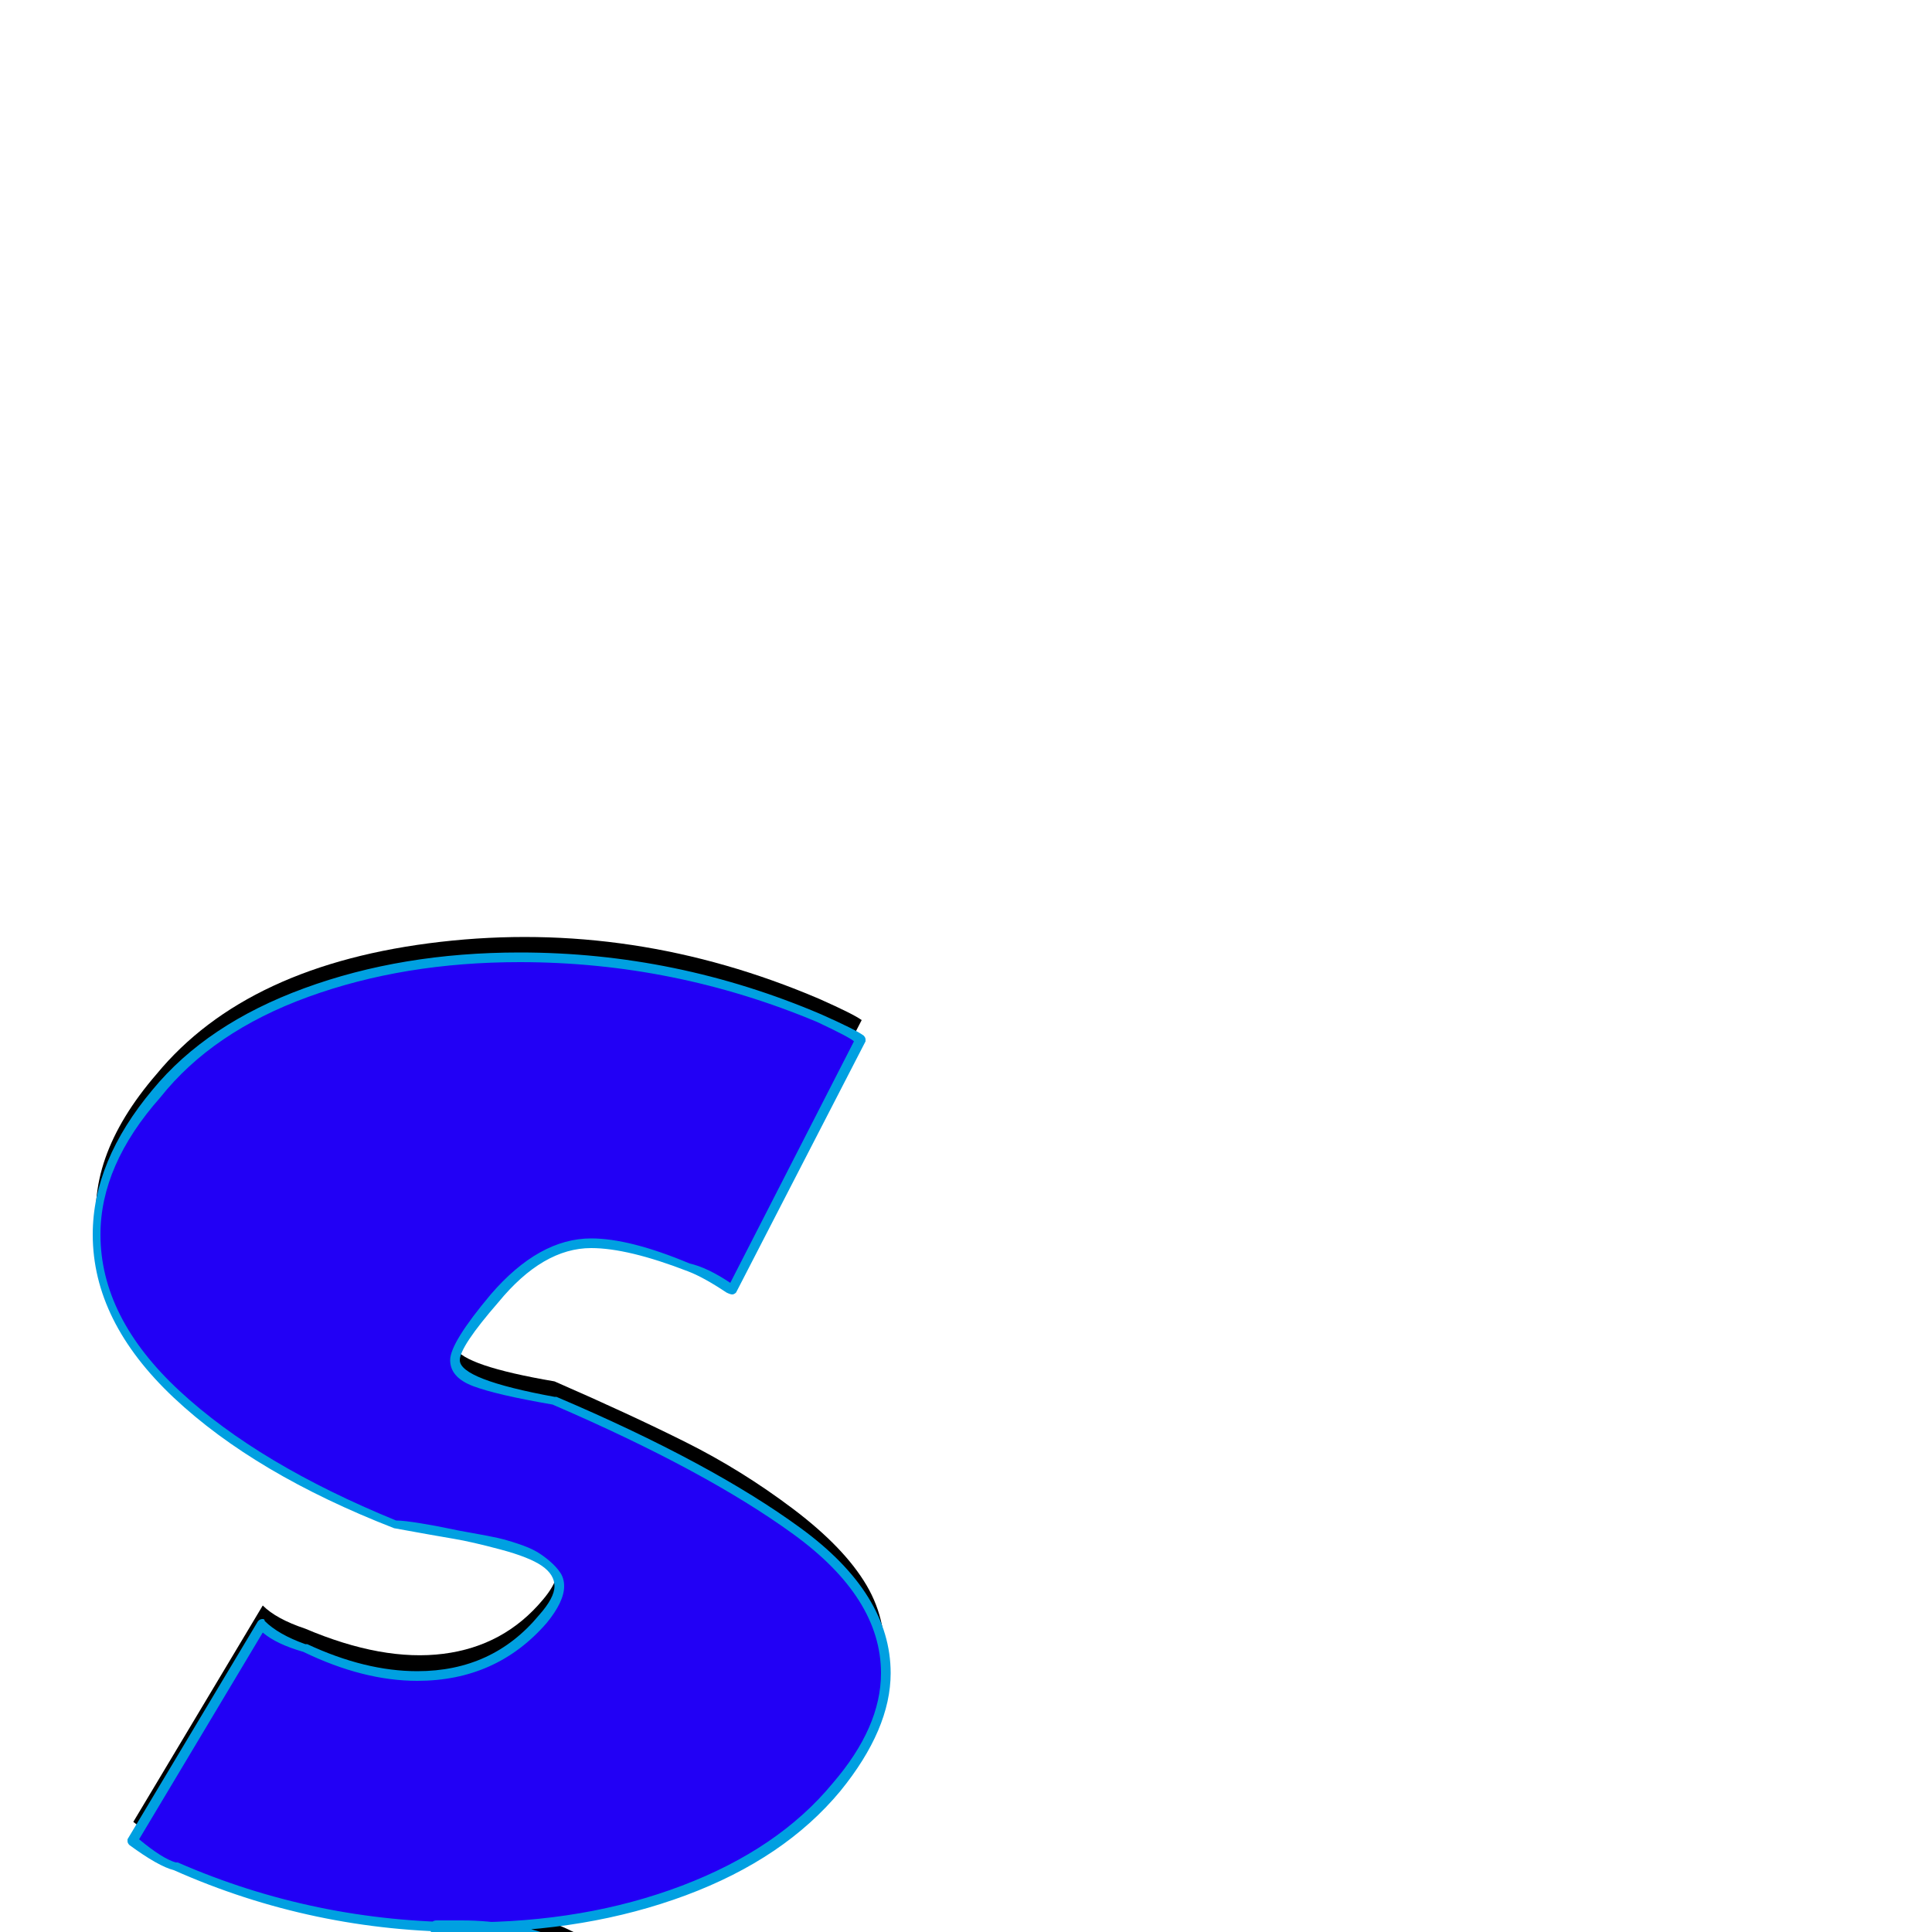<svg xmlns="http://www.w3.org/2000/svg" viewBox="0 -1000 1000 1000">
	<path fill="#000000" d="M226 244V167Q234 169 239 169Q262 169 277.5 153.5Q293 138 293 116Q293 94 277 78Q261 62 239 62Q234 62 226 64V-13H239Q293 -13 330.5 24.5Q368 62 368 116Q368 169 330.5 206.5Q293 244 239 244ZM69 -57L136 -169Q143 -162 158 -157Q198 -140 229.5 -144Q261 -148 281 -172Q304 -199 259 -211Q247 -214 205 -221Q139 -247 99 -281.5Q59 -316 51 -358Q43 -400 81 -444Q128 -501 228 -512.5Q328 -524 424 -483Q442 -475 446 -472L379 -342Q365 -351 357 -354Q316 -370 296 -366Q276 -362 256 -338Q231 -312 235.5 -302.5Q240 -293 287 -285Q326 -268 355 -253.5Q384 -239 410.5 -219Q437 -199 448.5 -179.5Q460 -160 457.5 -135.5Q455 -111 433 -85Q386 -28 286 -15.5Q186 -3 91 -44Q83 -46 69 -57Z"/>
	<path fill="#2200f5" d="M226 254V177Q234 179 239 179Q262 179 277.5 163.5Q293 148 293 126Q293 104 277 88Q261 72 239 72Q234 72 226 74V-3H239Q293 -3 330.5 34.5Q368 72 368 126Q368 179 330.5 216.5Q293 254 239 254ZM69 -47L136 -159Q143 -152 158 -147Q198 -130 229.5 -134Q261 -138 281 -162Q304 -189 259 -201Q247 -204 205 -211Q139 -237 99 -271.5Q59 -306 51 -348Q43 -390 81 -434Q128 -491 228 -502.5Q328 -514 424 -473Q442 -465 446 -462L379 -332Q365 -341 357 -344Q316 -360 296 -356Q276 -352 256 -328Q231 -302 235.5 -292.5Q240 -283 287 -275Q326 -258 355 -243.5Q384 -229 410.5 -209Q437 -189 448.5 -169.5Q460 -150 457.5 -125.5Q455 -101 433 -75Q386 -18 286 -5.5Q186 7 91 -34Q83 -36 69 -47Z"/>
	<path fill="#00a0e1" d="M229 252H239Q292 252 328.5 215Q365 178 365 126Q365 73 328.5 36.5Q292 0 239 0H229V71Q235 70 239 70Q263 70 279 86Q295 102 295 125.5Q295 149 279 165.5Q263 182 239 182Q235 182 229 180ZM223 254V177Q223 174 226 174Q226 174 227 175Q234 176 239 176Q261 176 276 161.5Q291 147 291 126Q291 105 275.5 89.5Q260 74 239 74Q234 74 227 76Q226 76 226 76Q223 76 223 74V-3Q223 -6 226 -6H239Q294 -6 332.5 32.5Q371 71 371 126Q371 180 332.5 218Q294 256 239 256H226Q223 256 223 254ZM242 -5Q303 -5 353 -24Q403 -43 431 -77Q456 -106 456 -134Q456 -173 410.5 -206Q365 -239 286 -273Q257 -278 245 -282.5Q233 -287 233 -296Q233 -305 254 -330Q279 -359 306 -359Q326 -359 357 -346Q366 -344 378 -336L442 -461Q440 -463 423 -471Q349 -502 269 -502Q209 -502 159.5 -484Q110 -466 83 -432Q52 -397 52 -361Q52 -318 93 -280Q134 -242 205 -213Q209 -213 218 -211.5Q227 -210 231.5 -209Q236 -208 244.5 -206.5Q253 -205 257.5 -204Q262 -203 268 -201Q274 -199 277.5 -197Q281 -195 284.5 -192Q288 -189 290 -186Q292 -183 292 -179Q292 -171 283 -160Q257 -130 216 -130Q188 -130 157 -145Q143 -149 136 -155L72 -48Q84 -38 91 -36Q91 -36 92 -36Q163 -5 242 -5ZM136 -162Q137 -162 137 -161Q144 -154 158 -149Q159 -149 159 -149Q189 -135 216 -135Q255 -135 279 -164Q287 -173 287 -179Q287 -185 280.5 -189.5Q274 -194 259 -198Q244 -202 235 -203.5Q226 -205 204 -209Q132 -237 90 -276.5Q48 -316 48 -361Q48 -399 79 -436Q107 -470 157.5 -488.5Q208 -507 269 -507Q350 -507 425 -475Q443 -467 447 -464Q448 -463 448 -462Q448 -461 448 -461L381 -331Q380 -330 379 -330Q378 -330 376 -331Q364 -339 356 -342Q325 -354 306 -354Q281 -354 258 -326Q238 -303 238 -296Q238 -286 287 -277Q287 -277 288 -277Q368 -243 414.5 -209Q461 -175 461 -134Q461 -105 435 -73Q406 -38 355 -19Q304 0 242 0Q162 0 90 -32Q82 -34 67 -45Q66 -46 66 -47Q66 -48 66 -48L133 -160Q134 -162 136 -162Z"/>
</svg>